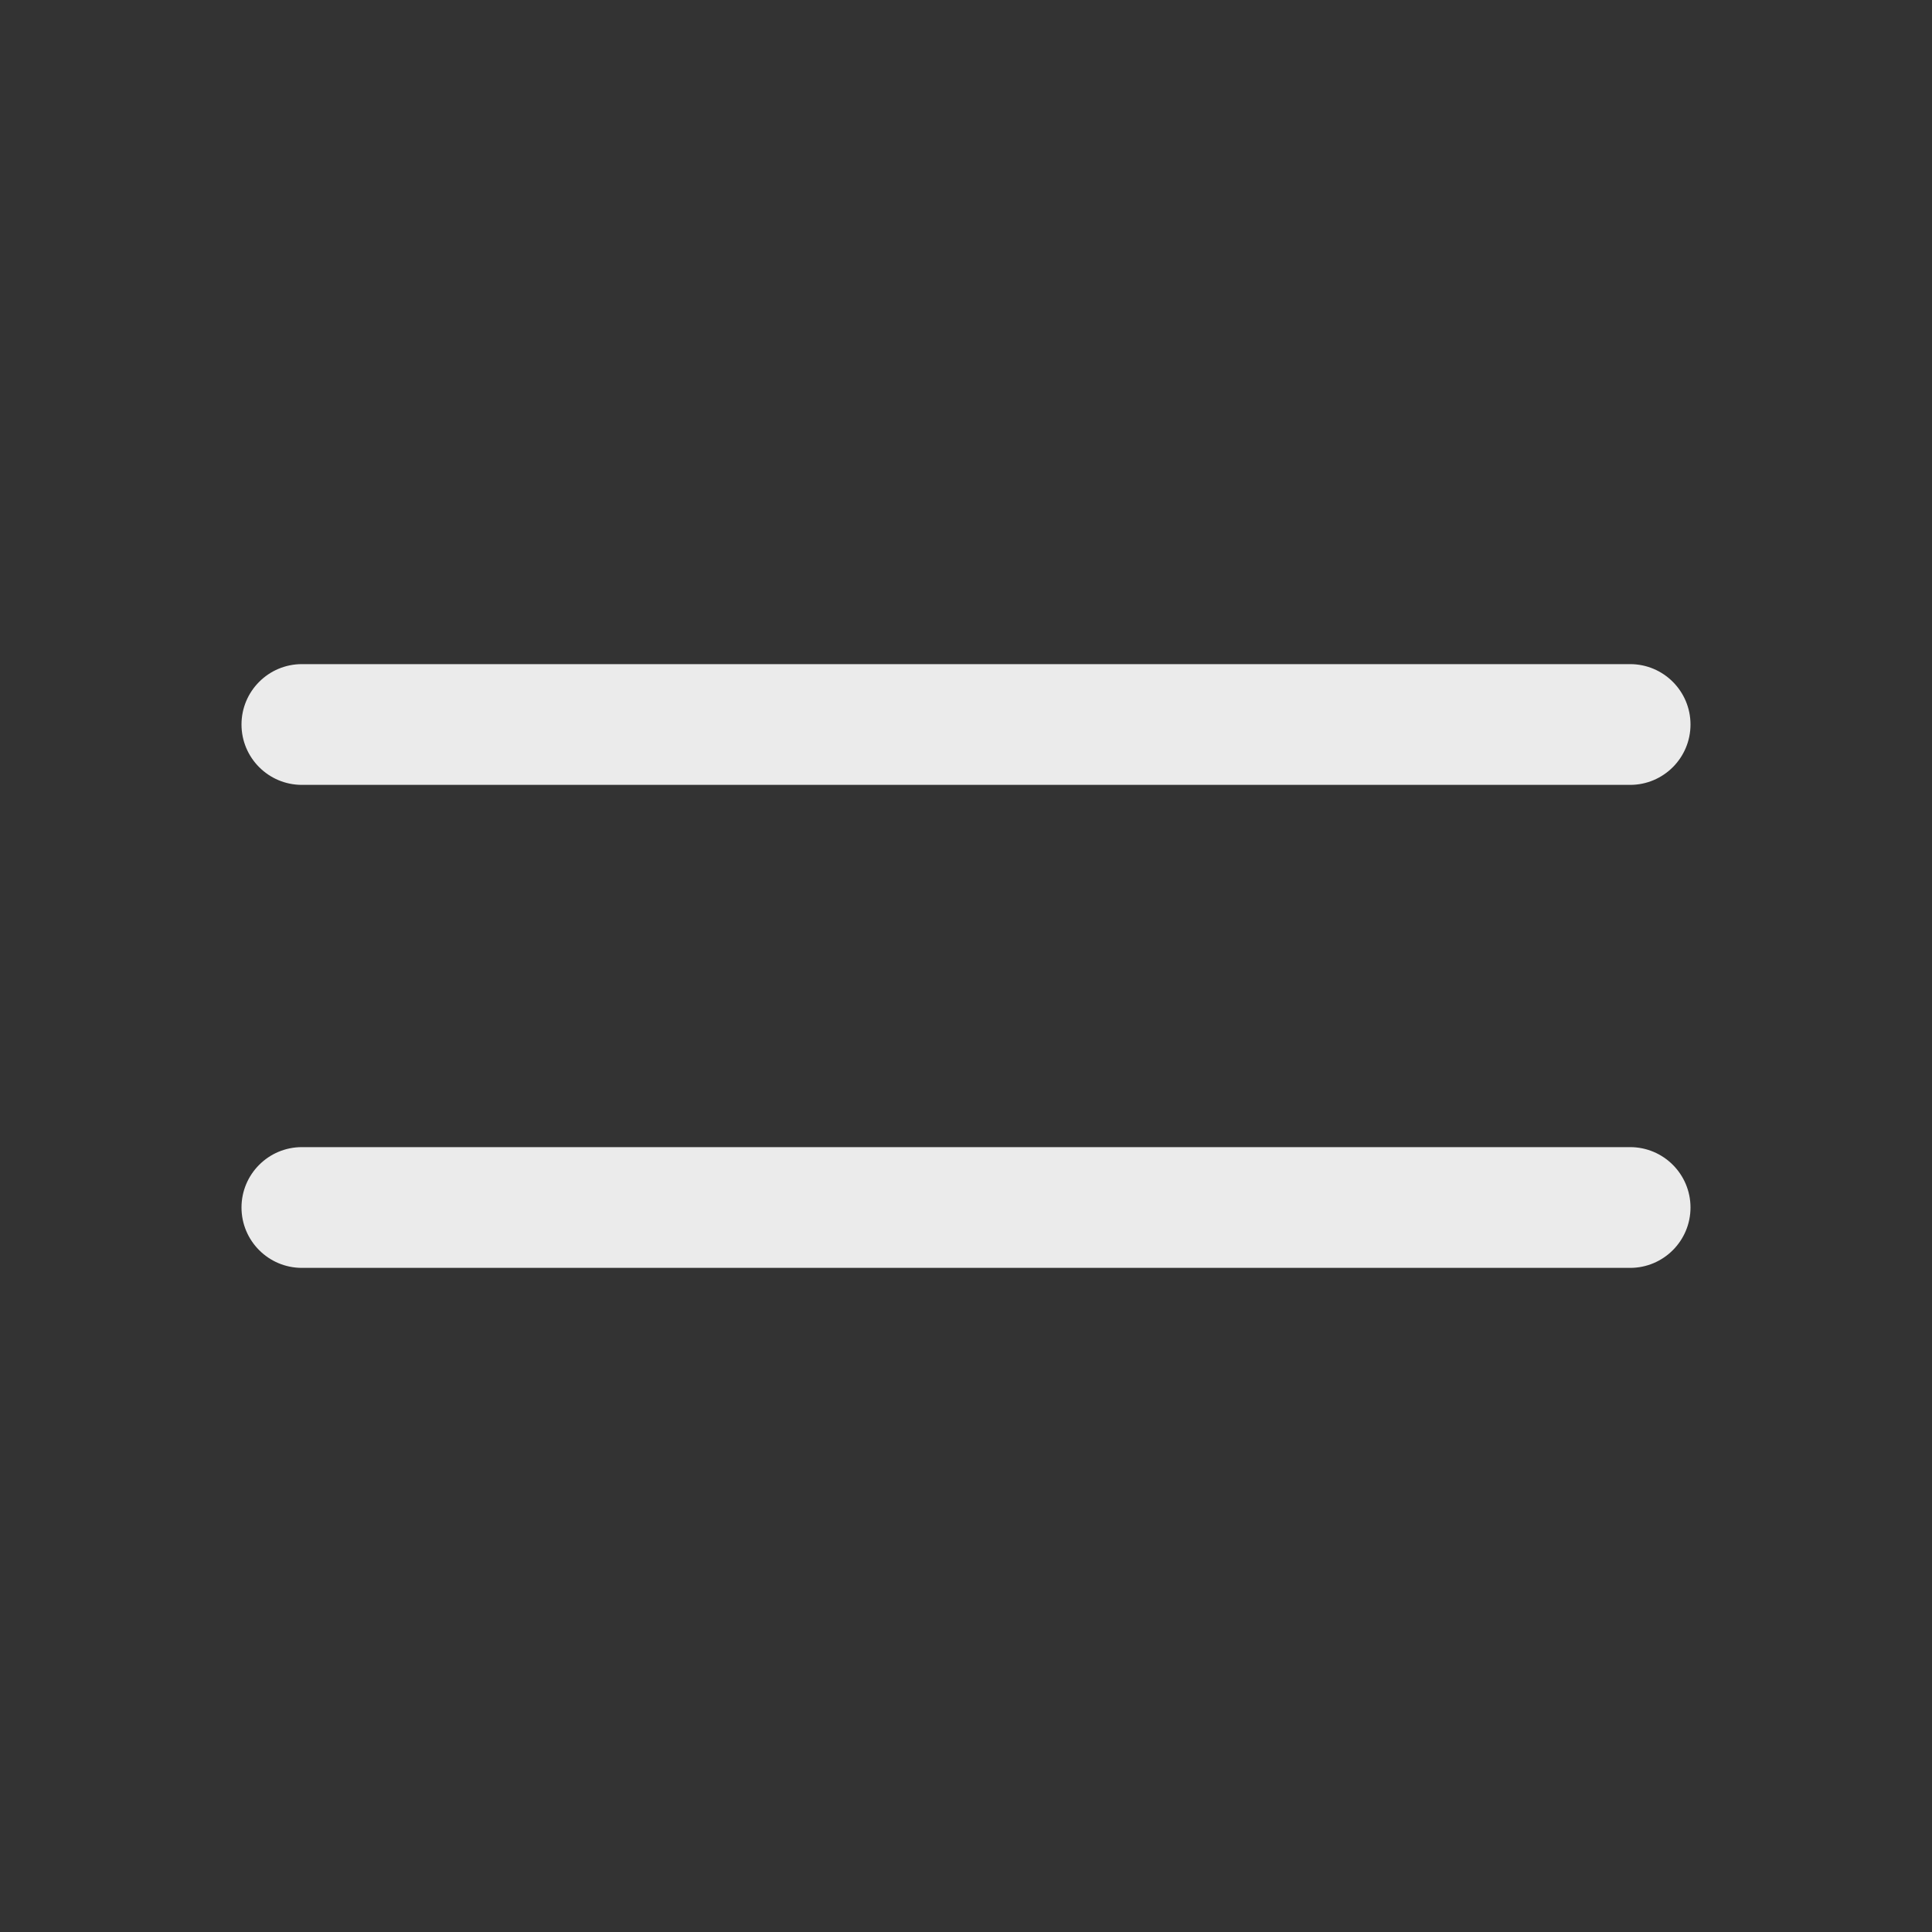 <svg width="
28" height="28" viewBox="0 0 28 28" fill="none" xmlns="http://www.w3.org/2000/svg">
<rect x="0" y="0" width="28" height="28" fill="#333333" stroke="none"/>
<path fill-rule="evenodd" clip-rule="evenodd" d="M3.5 17.5C3.5 17.017 3.892 16.625 4.375 16.625H23.625C24.108 16.625 24.5 17.017 24.5 17.5C24.5 17.983 24.108 18.375 23.625 18.375H4.375C3.892 18.375 3.5 17.983 3.5 17.5Z" fill="#EBEBEB"/>
<path fill-rule="evenodd" clip-rule="evenodd" d="M3.5 10.5C3.5 10.017 3.892 9.625 4.375 9.625H23.625C24.108 9.625 24.5 10.017 24.5 10.5C24.5 10.983 24.108 11.375 23.625 11.375H4.375C3.892 11.375 3.5 10.983 3.5 10.5Z" fill="#EBEBEB"/>
</svg>
